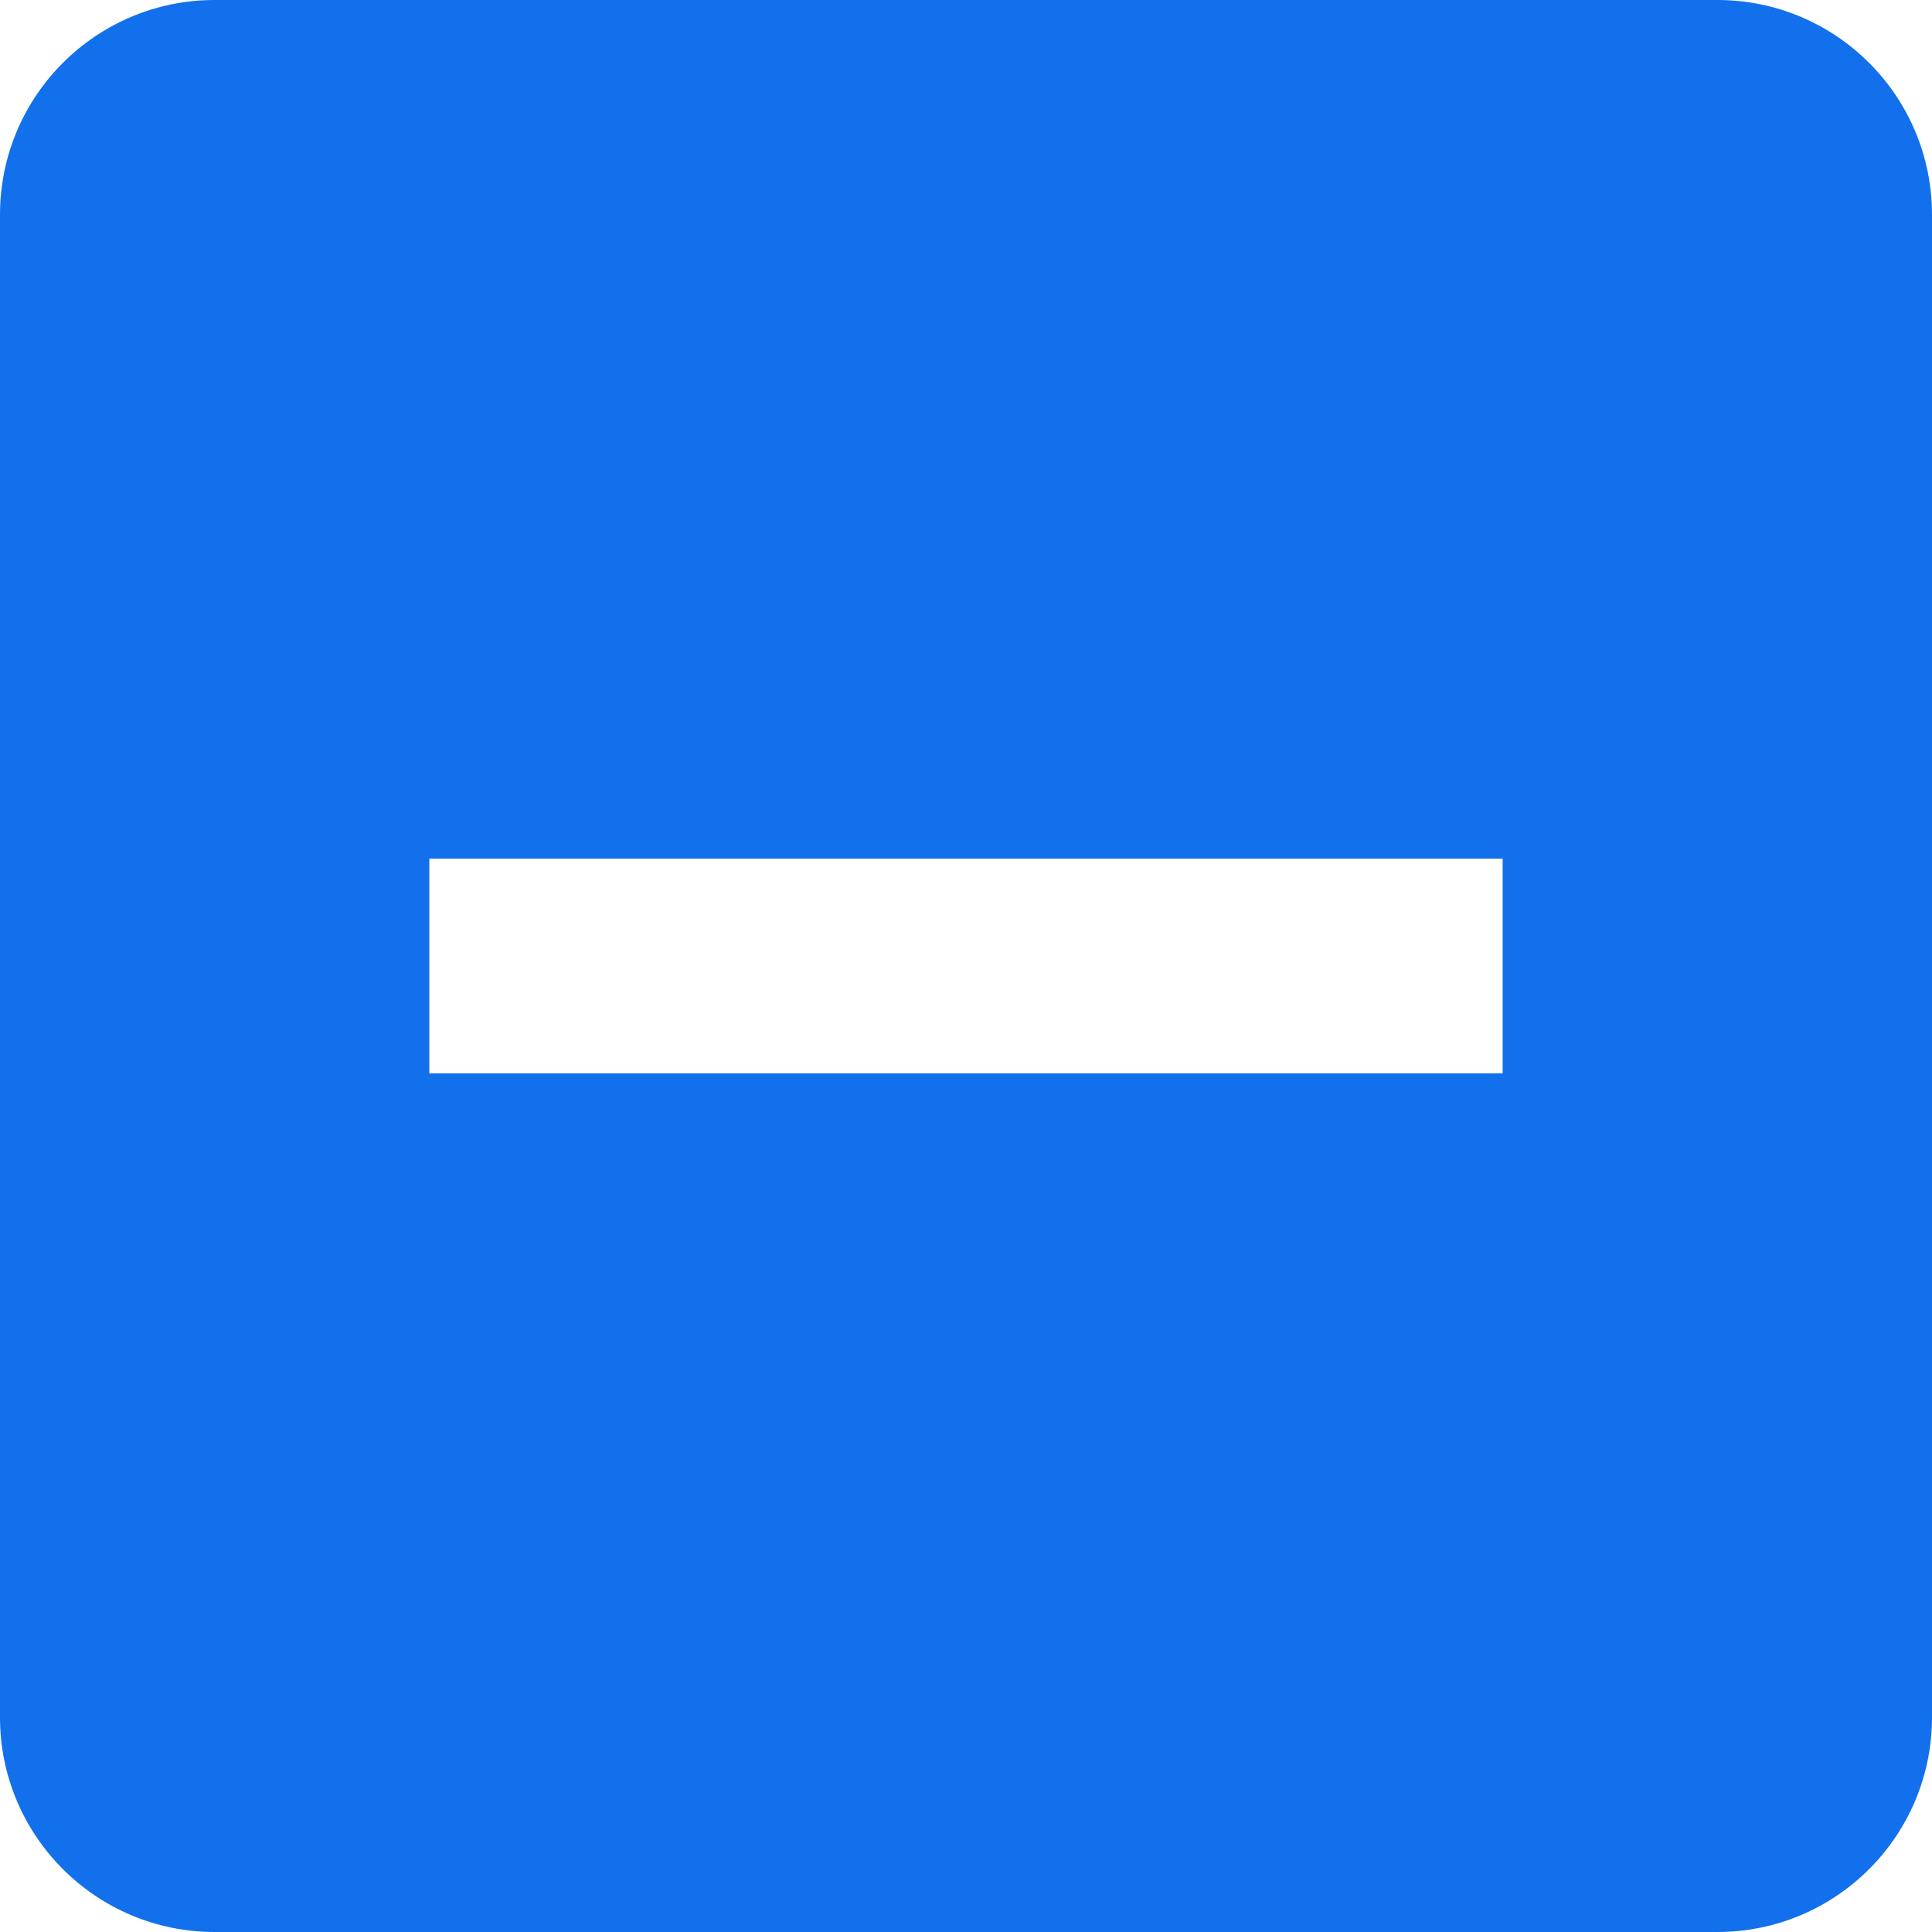 <?xml version="1.0" encoding="UTF-8"?>
<svg width="40px" height="40px" viewBox="0 0 40 40" version="1.1" xmlns="http://www.w3.org/2000/svg" xmlns:xlink="http://www.w3.org/1999/xlink">
    <title>Shape 8</title>
    <g id="Design" stroke="none" stroke-width="1" fill="none" fill-rule="evenodd">
        <g id="003-Podaci" transform="translate(-195, -3398)" fill="#1270ED" fill-rule="nonzero">
            <g id="Shape-8" transform="translate(195, 3398)">
                <path d="M4.444,0 C1.99,0 0,1.99 0,4.444 L0,35.556 C0,38.01 1.99,40 4.444,40 L35.556,40 C38.01,40 40,38.01 40,35.556 L40,4.444 C40,1.99 38.01,0 35.556,0 L4.444,0 Z M31.111,22.222 L8.889,22.222 L8.889,17.778 L31.111,17.778 L31.111,22.222 Z" id="Shape"></path>
            </g>
        </g>
    </g>
</svg>